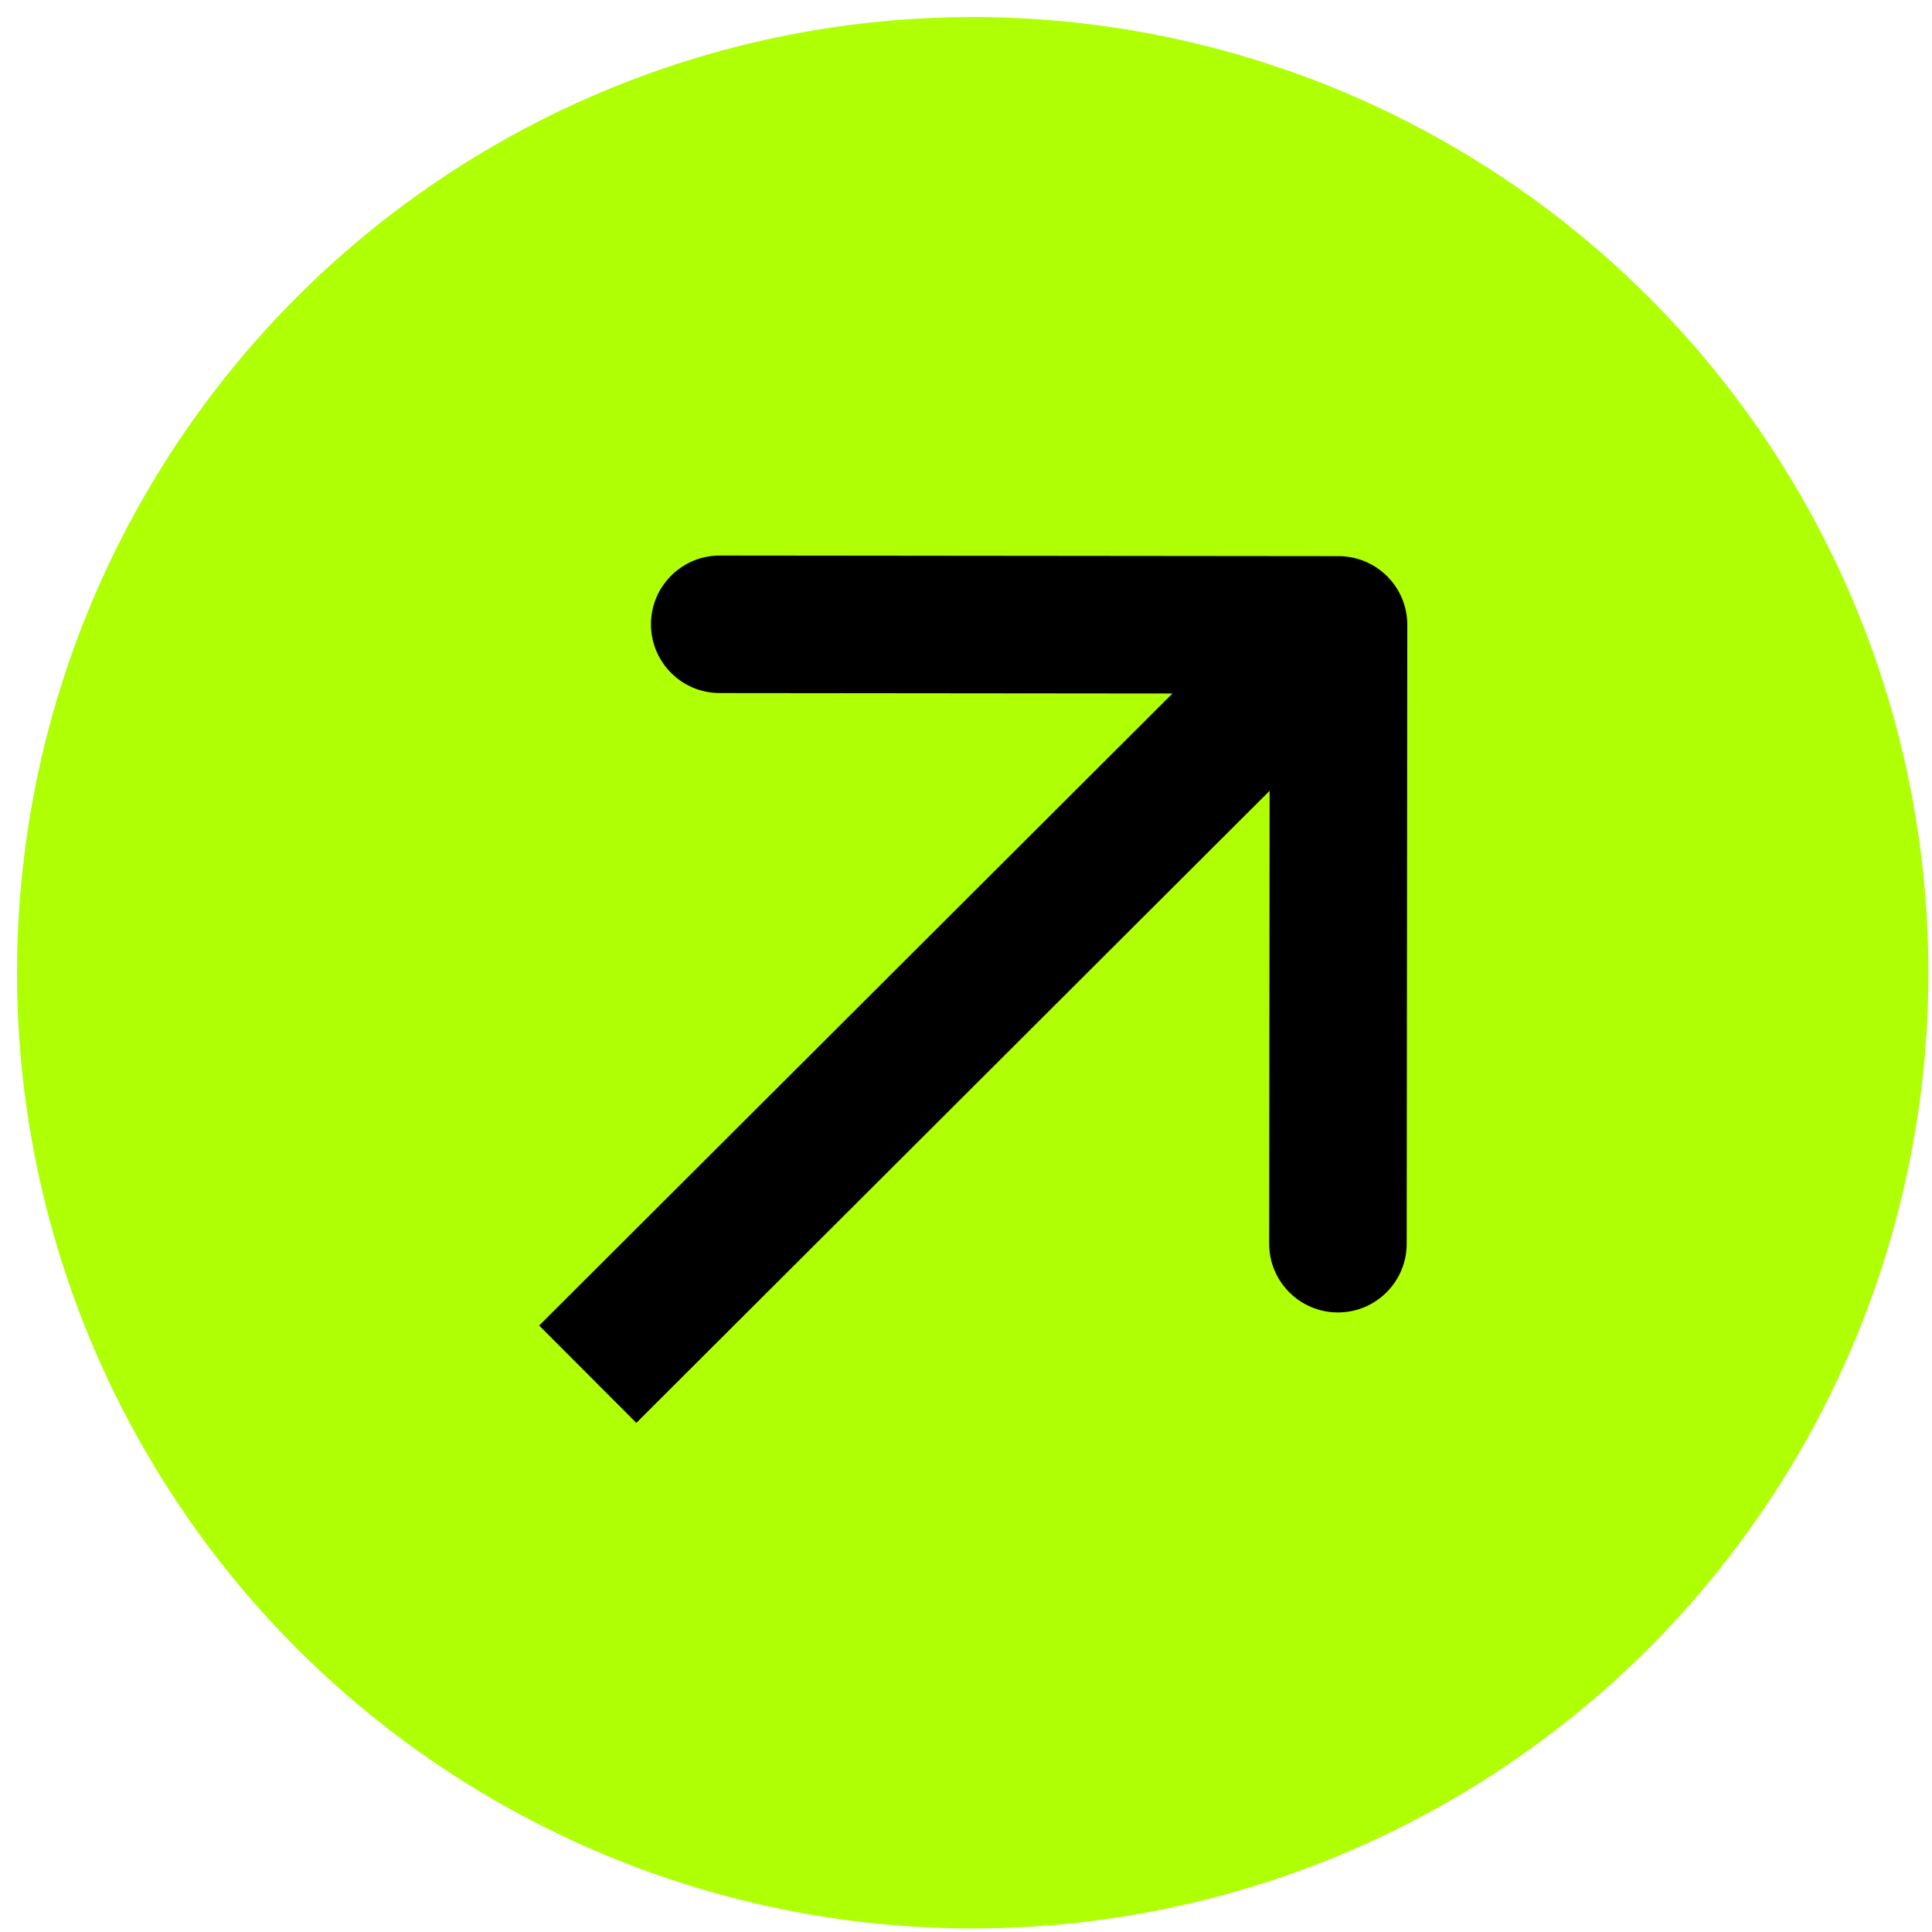<svg width="51" height="51" viewBox="0 0 51 51" fill="none" xmlns="http://www.w3.org/2000/svg">
<circle cx="25.677" cy="25.678" r="25.228" transform="rotate(-90 25.677 25.678)" fill="#AFFF05"/>
<path d="M37.149 16.497C37.15 15.495 36.338 14.682 35.336 14.681L19.001 14.665C17.999 14.664 17.185 15.476 17.184 16.478C17.183 17.48 17.995 18.294 18.997 18.295L33.517 18.309L33.503 32.829C33.502 33.831 34.314 34.644 35.316 34.645C36.319 34.646 37.132 33.835 37.133 32.832L37.149 16.497ZM16.798 37.56L36.616 17.78L34.052 15.211L14.233 34.991L16.798 37.56Z" fill="black"/>
</svg>
